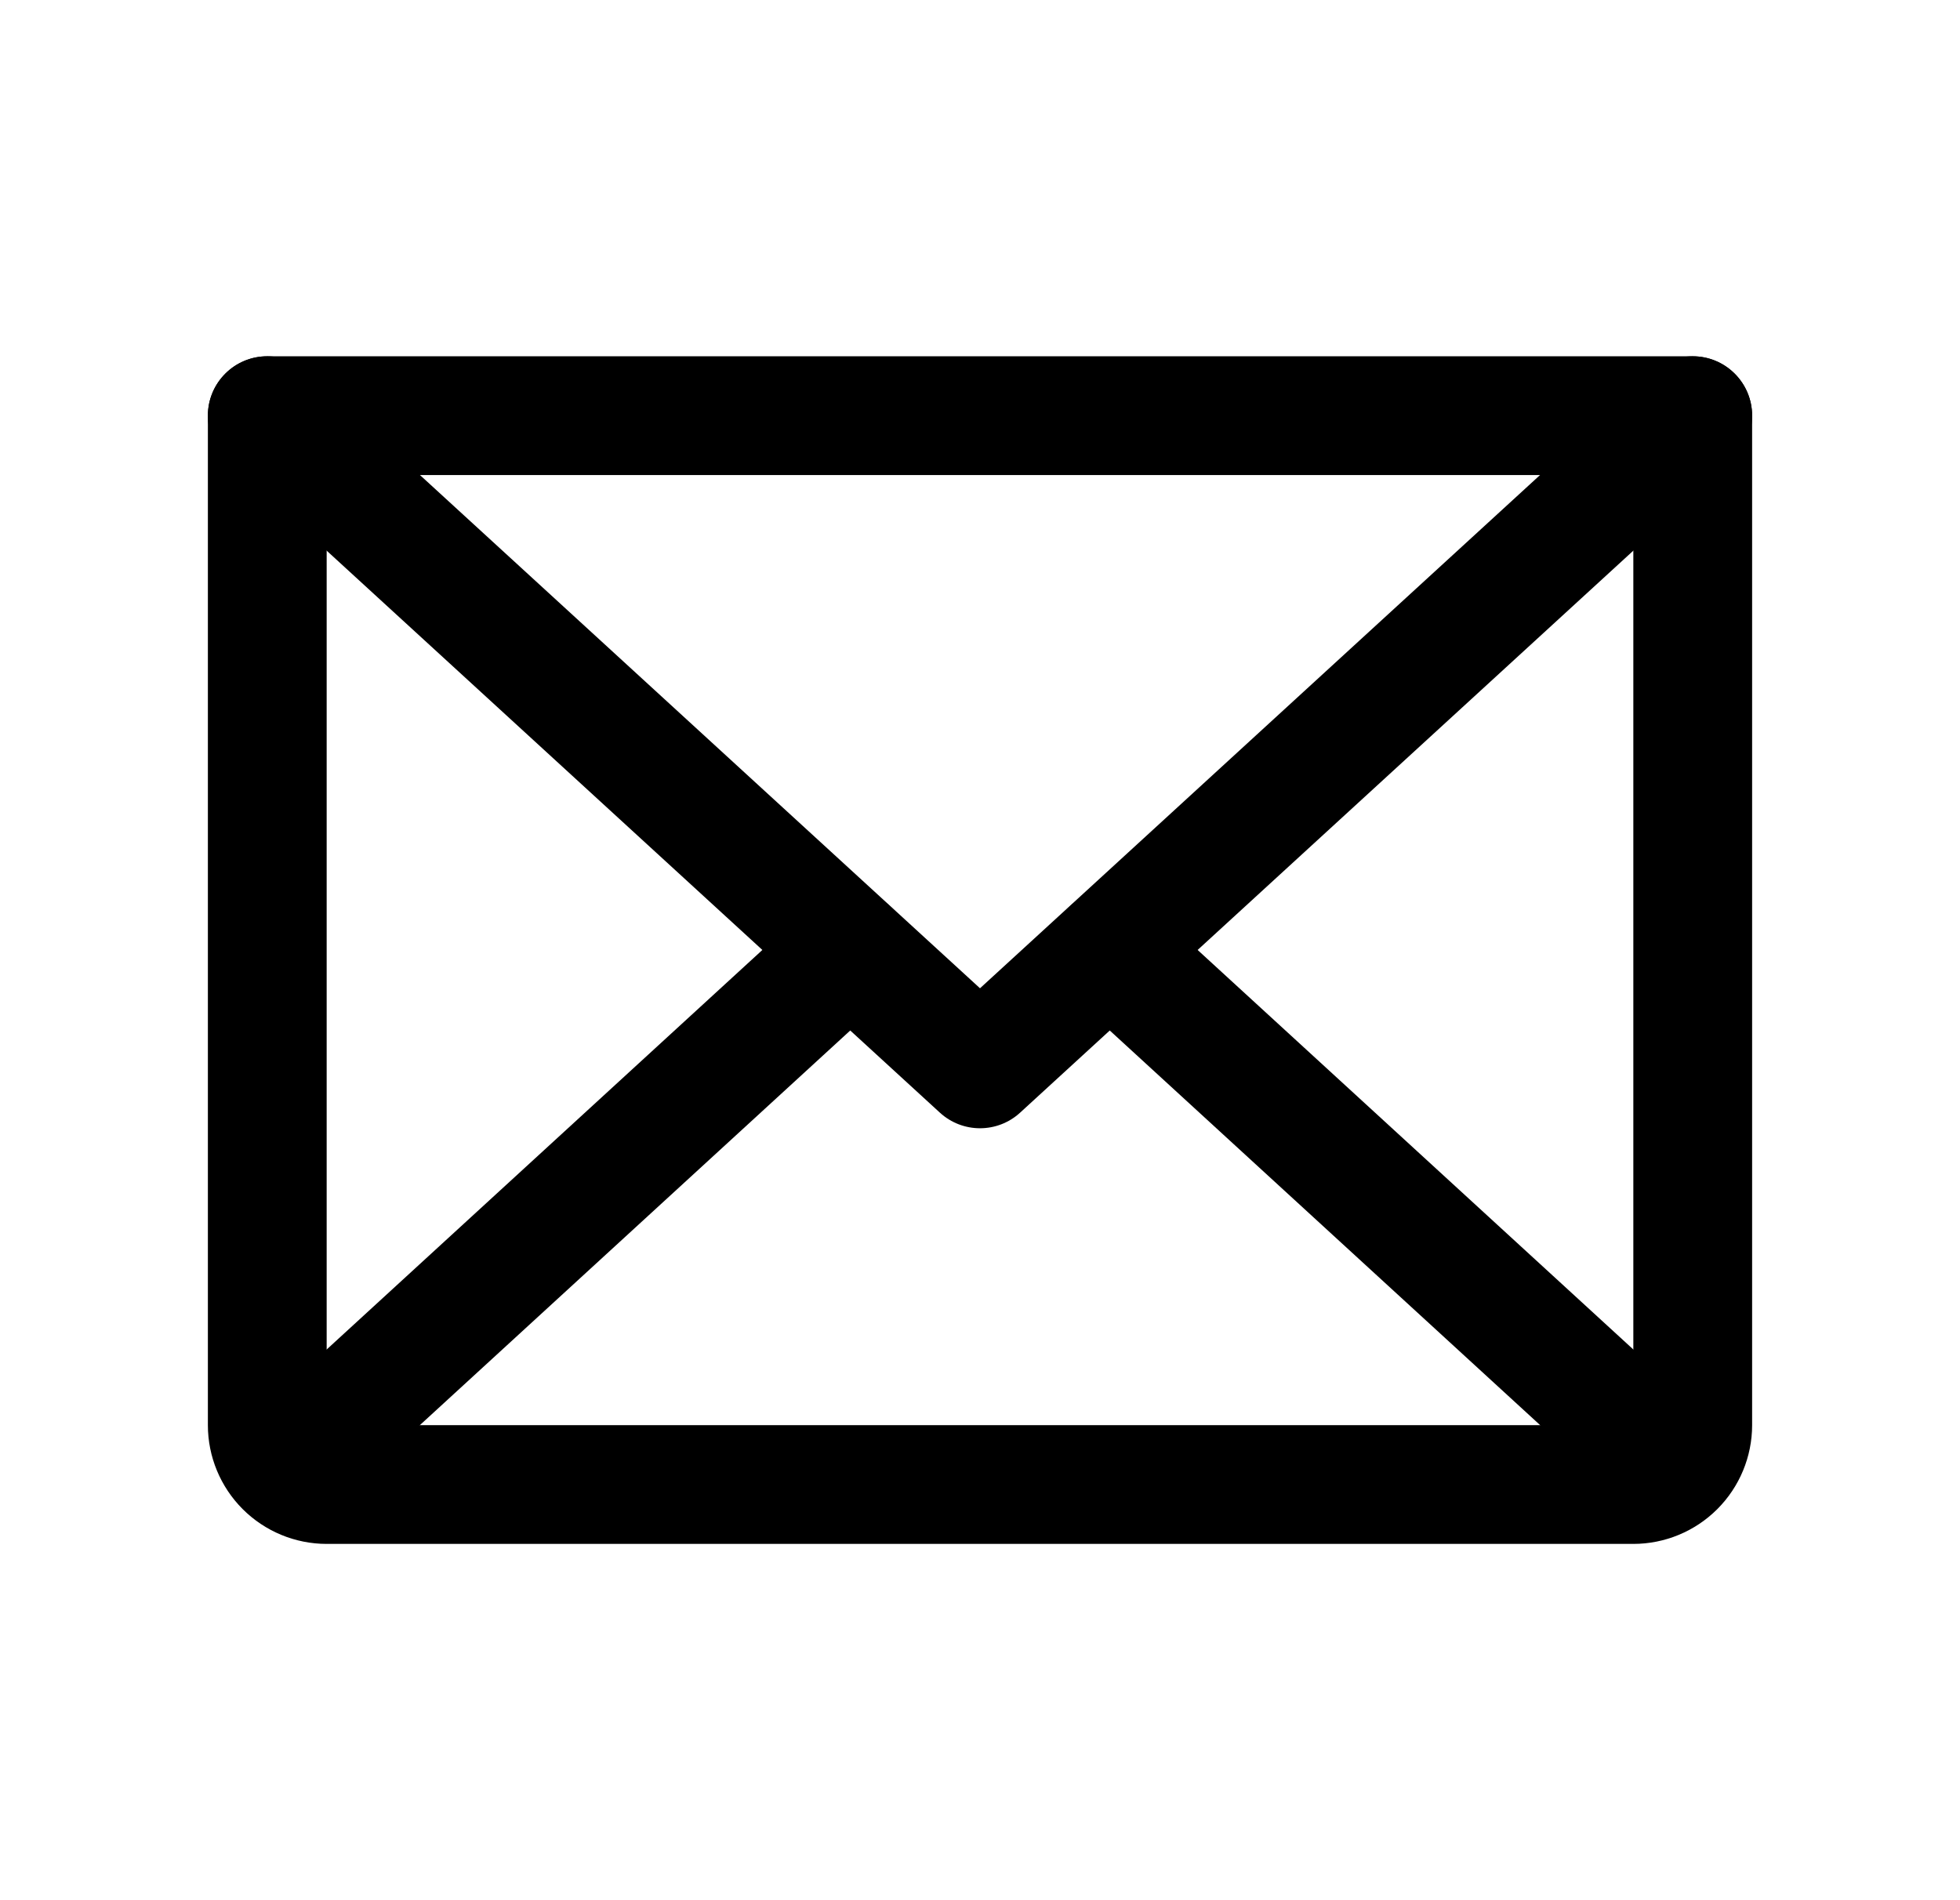 <svg width="33" height="32" viewBox="0 0 33 32" fill="none" xmlns="http://www.w3.org/2000/svg">
<path fill-rule="evenodd" clip-rule="evenodd" d="M3.763 6.324C4.136 5.917 4.769 5.89 5.176 6.263L16.5 16.643L27.824 6.263C28.231 5.89 28.864 5.917 29.237 6.324C29.61 6.731 29.583 7.364 29.176 7.737L17.176 18.737C16.793 19.088 16.207 19.088 15.824 18.737L3.824 7.737C3.417 7.364 3.39 6.731 3.763 6.324Z" fill="black"/>
<path fill-rule="evenodd" clip-rule="evenodd" d="M3.5 7C3.5 6.448 3.948 6 4.5 6H28.5C29.052 6 29.5 6.448 29.5 7V24C29.5 24.53 29.289 25.039 28.914 25.414C28.539 25.789 28.03 26 27.5 26H5.5C4.97 26 4.461 25.789 4.086 25.414C3.711 25.039 3.5 24.53 3.5 24V7ZM5.5 8V24H27.5V8H5.5Z" fill="black"/>
<path fill-rule="evenodd" clip-rule="evenodd" d="M15.05 15.324C15.423 15.731 15.395 16.364 14.988 16.737L5.488 25.45C5.081 25.823 4.449 25.795 4.076 25.388C3.702 24.981 3.73 24.349 4.137 23.976L13.637 15.263C14.044 14.89 14.676 14.917 15.05 15.324Z" fill="black"/>
<path fill-rule="evenodd" clip-rule="evenodd" d="M17.951 15.324C18.324 14.917 18.956 14.89 19.363 15.263L28.863 23.976C29.27 24.349 29.298 24.981 28.924 25.388C28.551 25.795 27.919 25.823 27.512 25.45L18.012 16.737C17.605 16.364 17.577 15.731 17.951 15.324Z" fill="black"/>
</svg>
